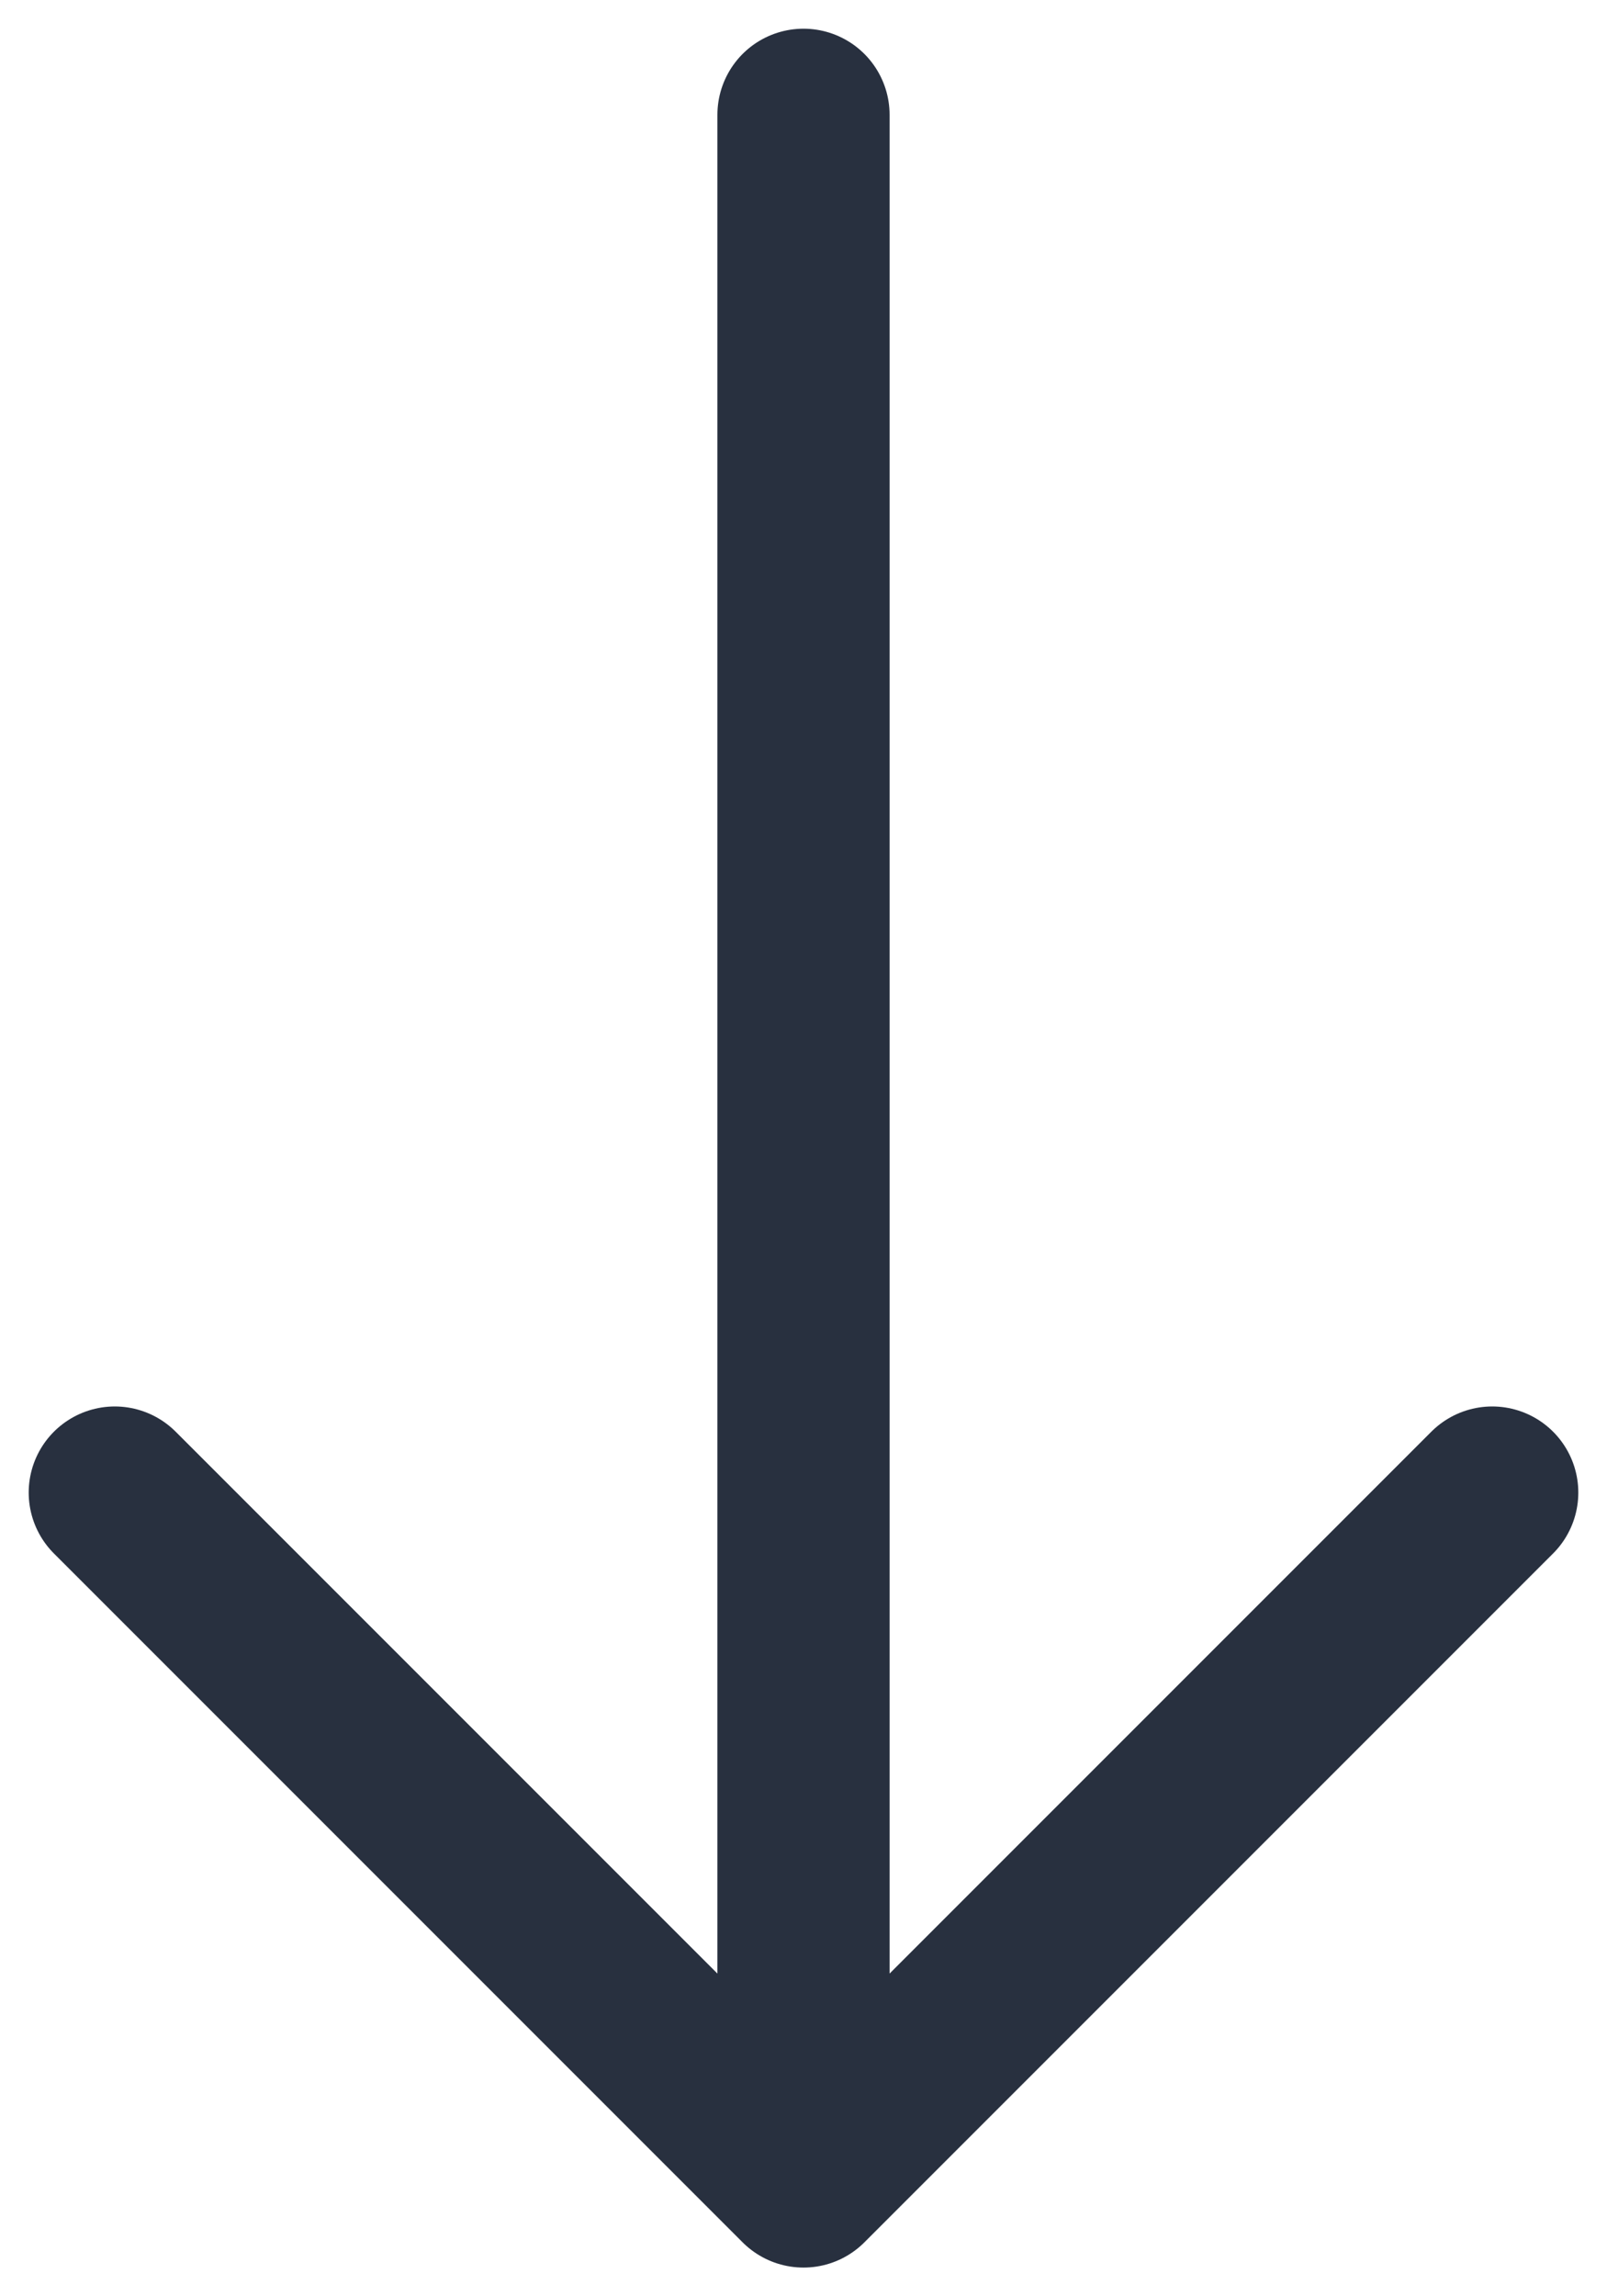 <svg width="14" height="20" viewBox="0 0 14 20" fill="none" xmlns="http://www.w3.org/2000/svg">
<path d="M1 13L7 19M7 19L13 13M7 19V1" stroke="#28303F" stroke-width="1.5" stroke-linecap="round" stroke-linejoin="round"/>
</svg>
